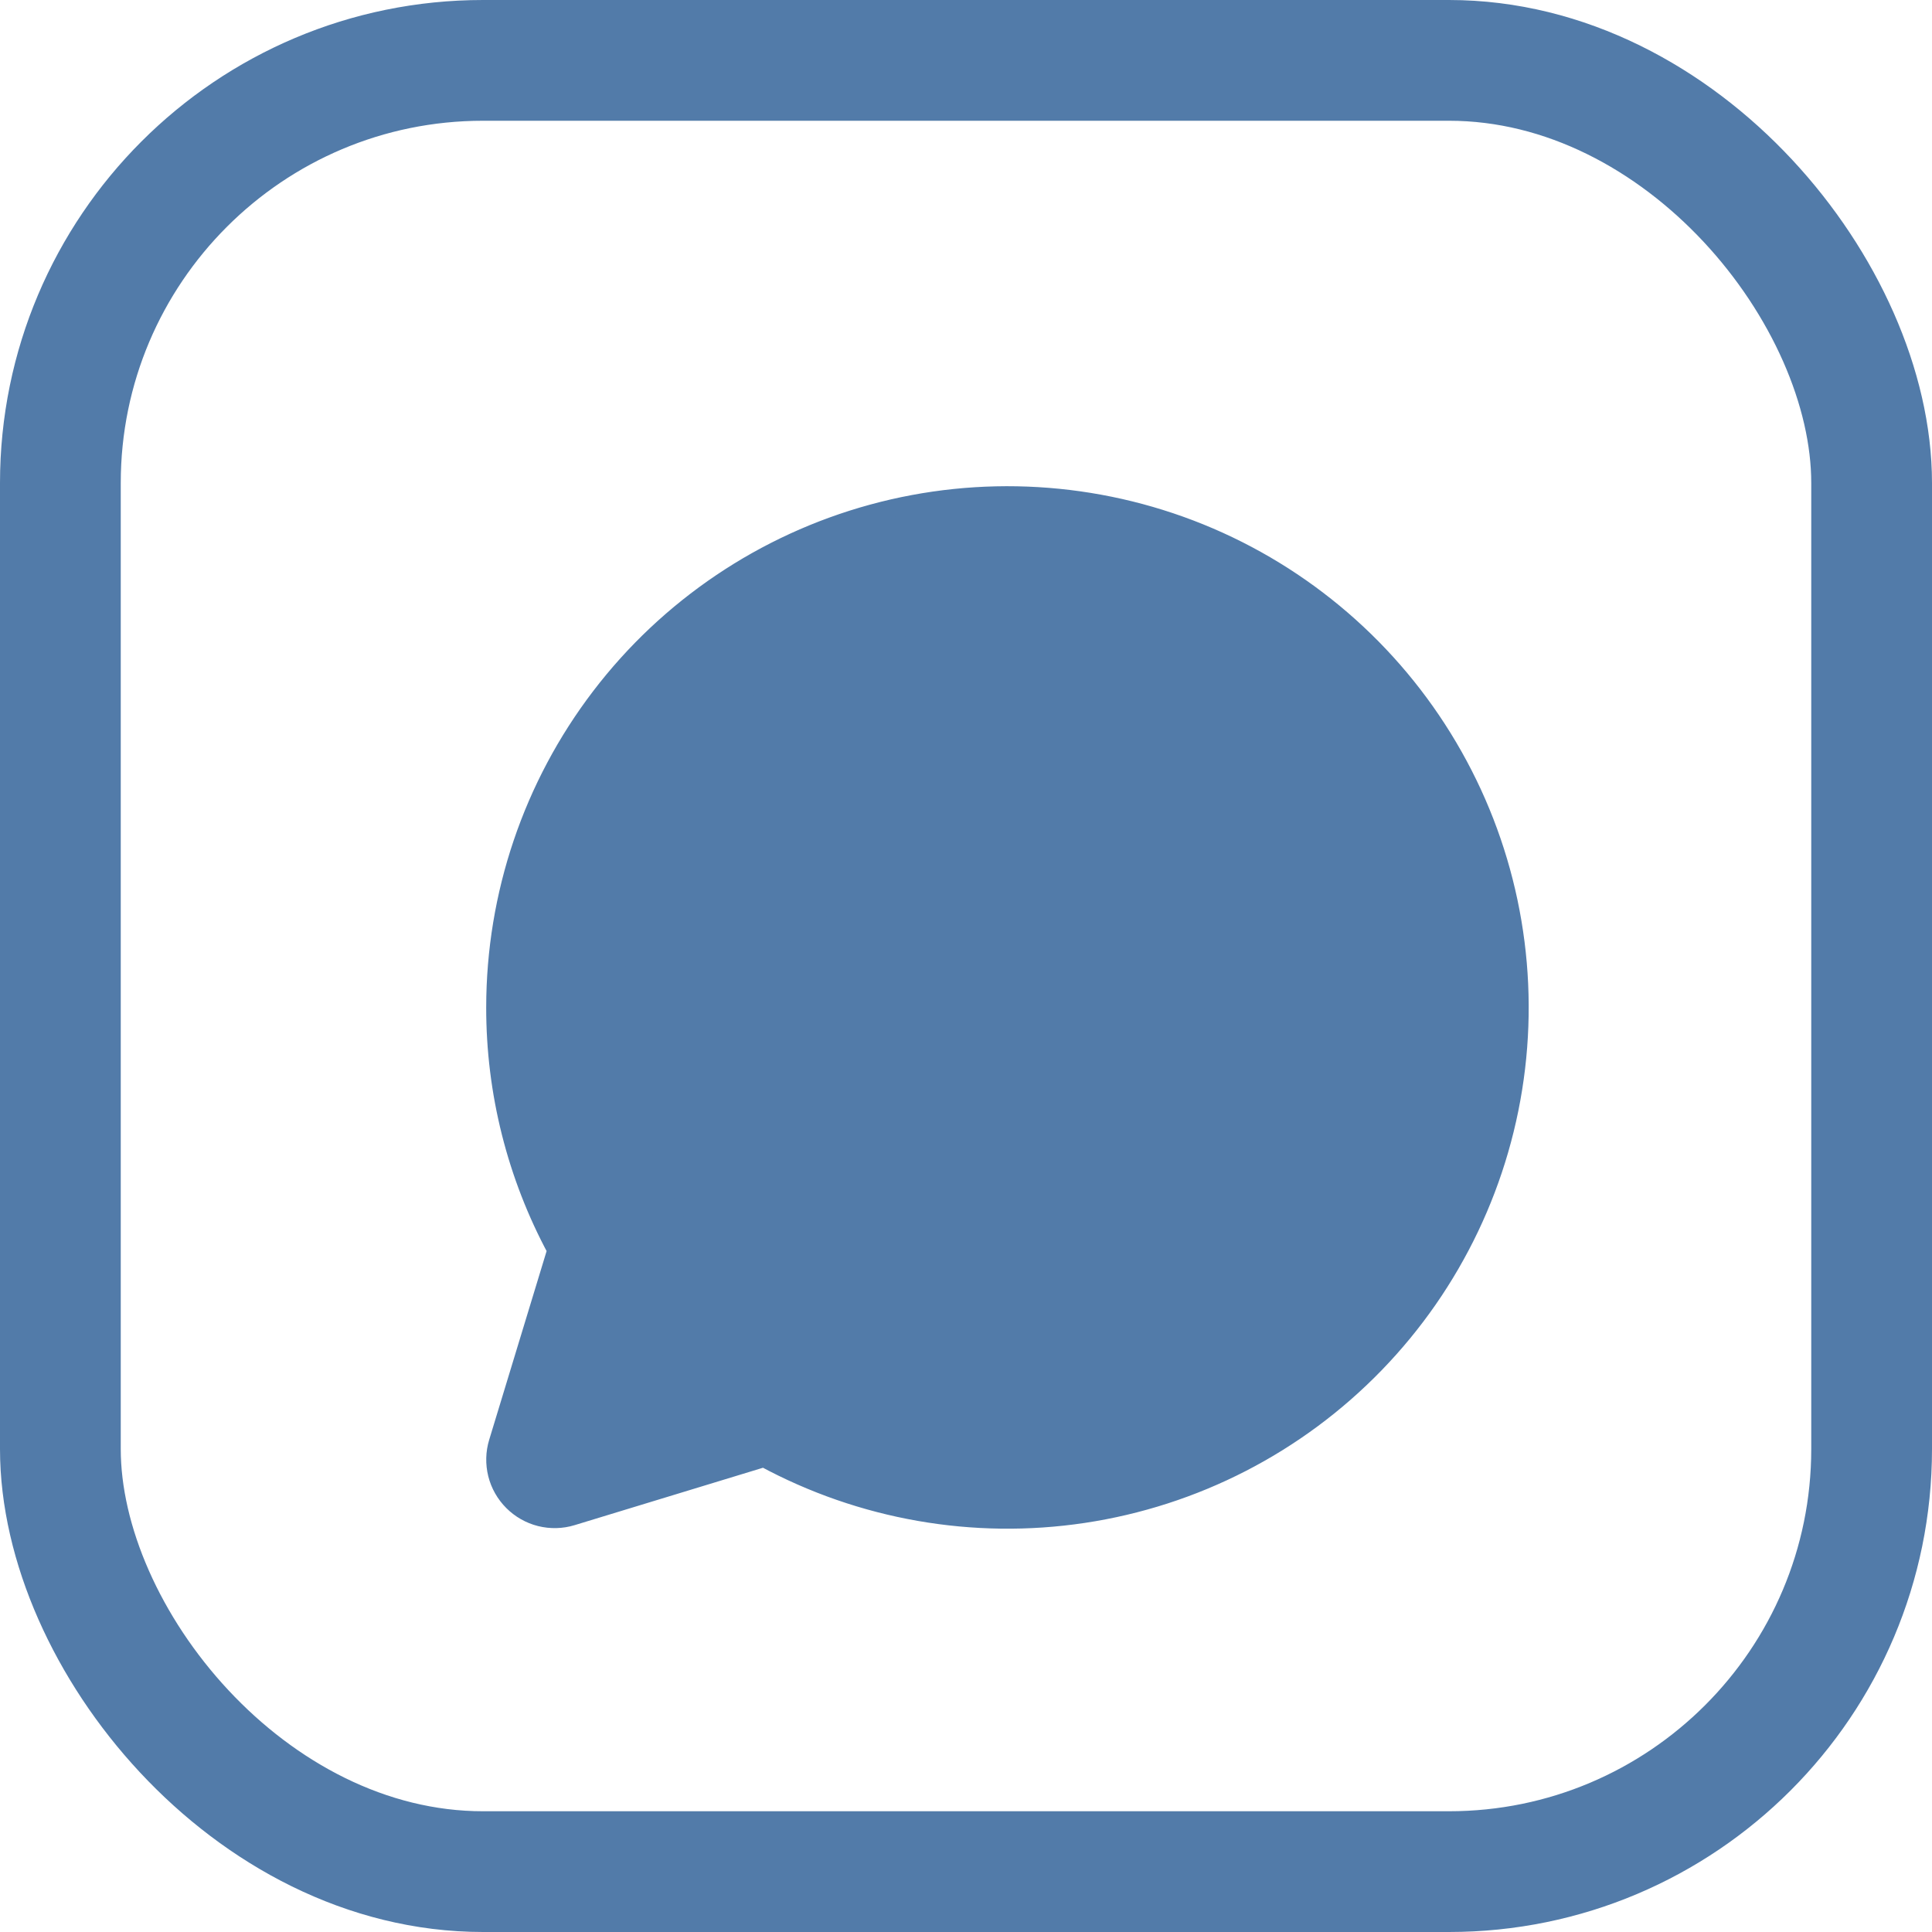 <svg width="32" height="32" viewBox="0 0 32 32" fill="none" xmlns="http://www.w3.org/2000/svg">
<rect x="1" y="1" width="30" height="30" rx="7" stroke="#527BA9" stroke-width="2"/>
<path d="M8.203 16.684C8.204 14.824 8.815 13.016 9.944 11.538C11.072 10.06 12.656 8.993 14.45 8.503C16.244 8.013 18.149 8.126 19.873 8.824C21.597 9.523 23.043 10.769 23.989 12.37C24.936 13.971 25.33 15.839 25.111 17.686C24.892 19.532 24.072 21.256 22.777 22.591C21.482 23.927 19.785 24.8 17.945 25.076C16.127 25.349 14.27 25.023 12.653 24.149L9.473 25.118C9.303 25.17 9.121 25.174 8.948 25.131C8.776 25.088 8.618 24.998 8.492 24.872C8.366 24.746 8.276 24.588 8.233 24.416C8.19 24.243 8.194 24.061 8.246 23.891C8.246 23.891 8.246 23.891 8.246 23.891L9.215 20.706C8.549 19.47 8.201 18.088 8.203 16.684ZM8.203 16.684L8.353 16.684M8.203 16.684L8.353 16.684M8.203 16.684C8.203 16.684 8.203 16.684 8.203 16.684L8.353 16.684M8.203 16.684L8.353 16.684M11.12 20.073L11.12 20.073C10.518 19.085 10.19 17.954 10.17 16.798C10.15 15.641 10.438 14.5 11.005 13.492C11.572 12.483 12.397 11.644 13.395 11.06C14.394 10.475 15.53 10.168 16.686 10.168C17.693 10.168 18.685 10.401 19.586 10.849C20.487 11.297 21.273 11.947 21.88 12.75C22.488 13.552 22.901 14.484 23.088 15.473C23.275 16.461 23.231 17.48 22.959 18.448C22.686 19.417 22.193 20.31 21.518 21.056C20.843 21.802 20.004 22.382 19.068 22.75C18.131 23.118 17.122 23.264 16.119 23.176C15.117 23.089 14.148 22.771 13.29 22.246C13.171 22.174 13.038 22.127 12.9 22.109C12.762 22.092 12.622 22.104 12.489 22.144L12.533 22.288L12.489 22.144L10.663 22.701L11.22 20.872C11.22 20.872 11.22 20.871 11.22 20.871C11.26 20.739 11.272 20.599 11.255 20.462C11.238 20.324 11.192 20.192 11.12 20.073ZM13.491 15.156C13.307 15.34 13.203 15.59 13.203 15.851C13.203 16.112 13.307 16.362 13.491 16.546C13.675 16.731 13.926 16.834 14.186 16.834H19.186C19.447 16.834 19.697 16.731 19.882 16.546C20.066 16.362 20.17 16.112 20.17 15.851C20.17 15.59 20.066 15.34 19.882 15.156C19.697 14.971 19.447 14.868 19.186 14.868H14.186C13.926 14.868 13.675 14.971 13.491 15.156ZM14.186 18.201C13.926 18.201 13.675 18.305 13.491 18.489C13.307 18.673 13.203 18.924 13.203 19.184C13.203 19.445 13.307 19.695 13.491 19.88C13.675 20.064 13.926 20.168 14.186 20.168H17.52C17.78 20.168 18.031 20.064 18.215 19.88C18.399 19.695 18.503 19.445 18.503 19.184C18.503 18.924 18.399 18.673 18.215 18.489C18.031 18.305 17.78 18.201 17.52 18.201H14.186Z" fill="#527BA9" stroke="#527BA9" stroke-width="0.3"/>
</svg>
